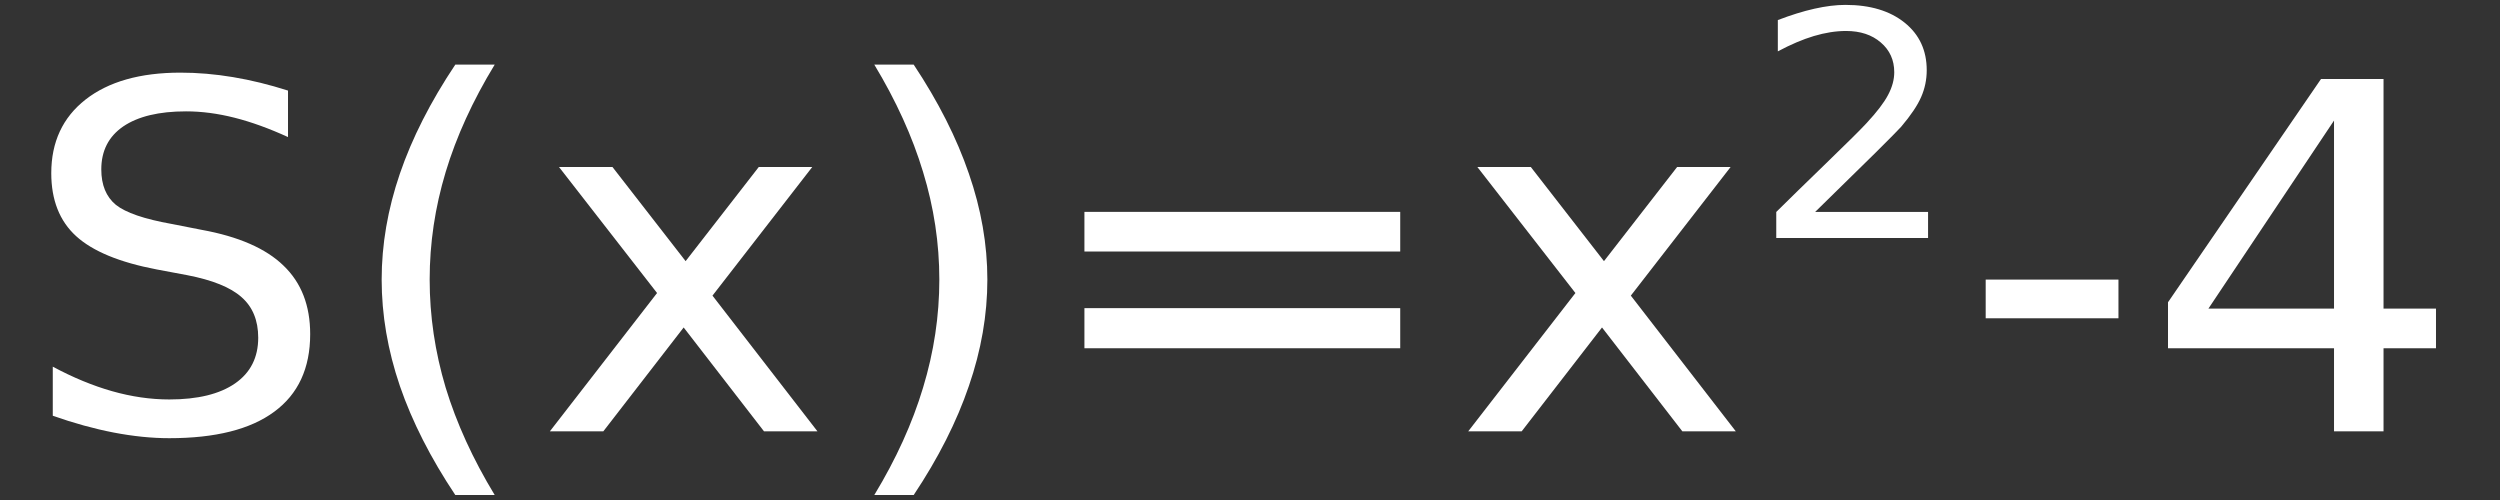 <?xml version="1.0" encoding="UTF-8" standalone="no"?>
<!-- Created with Inkscape (http://www.inkscape.org/) -->

<svg
   xmlns:dc="http://purl.org/dc/elements/1.1/"
   xmlns:cc="http://creativecommons.org/ns#"
   xmlns:rdf="http://www.w3.org/1999/02/22-rdf-syntax-ns#"
   xmlns:svg="http://www.w3.org/2000/svg"
   xmlns="http://www.w3.org/2000/svg"
   xmlns:sodipodi="http://sodipodi.sourceforge.net/DTD/sodipodi-0.dtd"
   xmlns:inkscape="http://www.inkscape.org/namespaces/inkscape"
   id="svg2"
   version="1.1"
   inkscape:version="0.48.5 r10040"
   width="90"
   height="18"
   sodipodi:docname="pw_s(x).png">
  <rect width="100%" height="100%" fill="#333333" stroke="none"/>
  <defs
     id="defs6" />
  <sodipodi:namedview
     pagecolor="#ffffff"
     bordercolor="#666666"
     borderopacity="1"
     objecttolerance="10"
     gridtolerance="10"
     guidetolerance="10"
     inkscape:pageopacity="0"
     inkscape:pageshadow="2"
     inkscape:window-width="1280"
     inkscape:window-height="666"
     id="namedview4"
     showgrid="false"
     inkscape:zoom="3.8712871"
     inkscape:cx="50.5"
     inkscape:cy="9.5"
     inkscape:window-x="0"
     inkscape:window-y="24"
     inkscape:window-maximized="0"
     inkscape:current-layer="svg2" />
  <g
     transform="scale(1.022,0.979)"
     style="font-size:17.771px;font-style:normal;font-weight:normal;line-height:125%;letter-spacing:0px;word-spacing:0px;fill:#ffffff;fill-opacity:1;stroke:none;font-family:Sans"
     id="text2987">
    <path
       d="m 10.145,3.331 0,1.709 C 9.48,4.722 8.852,4.485 8.262,4.329 7.672,4.173 7.102,4.095 6.553,4.095 5.598,4.095 4.861,4.28 4.34,4.65 3.825,5.02 3.568,5.547 3.568,6.229 c -2.9e-6,0.573 0.171,1.007 0.512,1.302 0.347,0.289 1.001,0.524 1.961,0.703 L 7.1,8.451 C 8.407,8.699 9.37,9.139 9.989,9.77 c 0.625,0.625 0.937,1.464 0.937,2.516 -1.1e-5,1.255 -0.422,2.207 -1.267,2.855 -0.839,0.648 -2.071,0.972 -3.697,0.972 -0.613,0 -1.267,-0.069 -1.961,-0.208 C 3.313,15.766 2.599,15.56 1.859,15.288 l 0,-1.805 c 0.712,0.399 1.409,0.7 2.091,0.902 0.683,0.202 1.354,0.304 2.013,0.304 1.001,1e-6 1.773,-0.197 2.317,-0.59 0.544,-0.393 0.816,-0.955 0.816,-1.683 C 9.095,11.78 8.899,11.282 8.505,10.924 8.118,10.565 7.479,10.296 6.588,10.117 L 5.52,9.908 C 4.213,9.648 3.267,9.24 2.683,8.685 2.099,8.13 1.806,7.357 1.806,6.368 1.806,5.223 2.208,4.32 3.013,3.661 3.822,3.001 4.936,2.672 6.353,2.671 c 0.607,1.32e-5 1.226,0.055 1.857,0.165 0.631,0.11 1.276,0.275 1.935,0.495"
       style="fill:#ffffff"
       id="path2994" />
    <path
       d="M 17.426,2.376 C 16.65,3.707 16.075,5.023 15.699,6.325 15.323,7.626 15.135,8.945 15.135,10.281 c -3e-6,1.336 0.188,2.661 0.564,3.974 0.382,1.307 0.957,2.623 1.727,3.948 l -1.388,0 c -0.868,-1.359 -1.519,-2.696 -1.952,-4.009 -0.428,-1.313 -0.642,-2.618 -0.642,-3.913 -2e-6,-1.29 0.214,-2.589 0.642,-3.896 0.428,-1.307 1.079,-2.644 1.952,-4.009 l 1.388,0"
       style="fill:#ffffff"
       id="path2996" />
    <path
       d="m 28.611,6.142 -3.514,4.729 3.697,4.989 -1.883,0 -2.829,-3.818 -2.829,3.818 -1.883,0 3.775,-5.085 -3.454,-4.634 1.883,0 2.577,3.462 2.577,-3.462 1.883,0"
       style="fill:#ffffff"
       id="path2998" />
    <path
       d="m 30.797,2.376 1.388,0 c 0.868,1.365 1.516,2.702 1.944,4.009 0.434,1.307 0.651,2.606 0.651,3.896 -5e-6,1.296 -0.217,2.6 -0.651,3.913 -0.428,1.313 -1.076,2.649 -1.944,4.009 l -1.388,0 c 0.769,-1.325 1.342,-2.641 1.718,-3.948 0.382,-1.313 0.573,-2.638 0.573,-3.974 -4e-6,-1.336 -0.191,-2.655 -0.573,-3.957 -0.376,-1.302 -0.949,-2.618 -1.718,-3.948"
       style="fill:#ffffff"
       id="path3000" />
    <path
       d="m 38.199,7.791 11.124,0 0,1.458 -11.124,0 0,-1.458 m 0,3.54 11.124,0 0,1.475 -11.124,0 0,-1.475"
       style="fill:#ffffff"
       id="path3002" />
    <path
       d="m 60.96,6.142 -3.514,4.729 3.697,4.989 -1.883,0 -2.829,-3.818 -2.829,3.818 -1.883,0 3.775,-5.085 -3.454,-4.634 1.883,0 2.577,3.462 2.577,-3.462 1.883,0"
       style="fill:#ffffff"
       id="path3004" />
    <path
       d="m 63.94,7.794 3.976,0 0,0.959 -5.347,0 0,-0.959 c 0.432,-0.447 1.021,-1.047 1.765,-1.799 0.748,-0.756 1.218,-1.243 1.41,-1.461 0.365,-0.41 0.619,-0.756 0.761,-1.038 0.147,-0.286 0.22,-0.566 0.22,-0.84 -5e-6,-0.447 -0.158,-0.812 -0.474,-1.094 -0.312,-0.282 -0.72,-0.423 -1.224,-0.423 -0.357,7.6e-6 -0.735,0.062 -1.134,0.186 -0.395,0.124 -0.818,0.312 -1.269,0.564 l 0,-1.151 c 0.459,-0.184 0.887,-0.323 1.286,-0.417 0.399,-0.094 0.763,-0.141 1.094,-0.141 0.872,8.57e-6 1.568,0.218 2.087,0.654 0.519,0.436 0.778,1.019 0.778,1.748 -6e-6,0.346 -0.066,0.675 -0.197,0.987 -0.128,0.308 -0.363,0.673 -0.705,1.094 -0.094,0.109 -0.393,0.425 -0.897,0.948 -0.504,0.519 -1.215,1.247 -2.132,2.183"
       style="font-size:11.551px;baseline-shift:super;fill:#ffffff"
       id="path3006" />
    <path
       d="m 69.946,10.281 4.677,0 0,1.423 -4.677,0 0,-1.423"
       style="fill:#ffffff"
       id="path3008" />
    <path
       d="m 82.216,4.433 -4.425,6.916 4.425,0 0,-6.916 m -0.46,-1.527 2.204,0 0,8.443 1.848,0 0,1.458 -1.848,0 0,3.054 -1.744,0 0,-3.054 -5.848,0 0,-1.692 5.389,-8.209"
       style="fill:#ffffff"
       id="path3010" />
  </g>
</svg>
